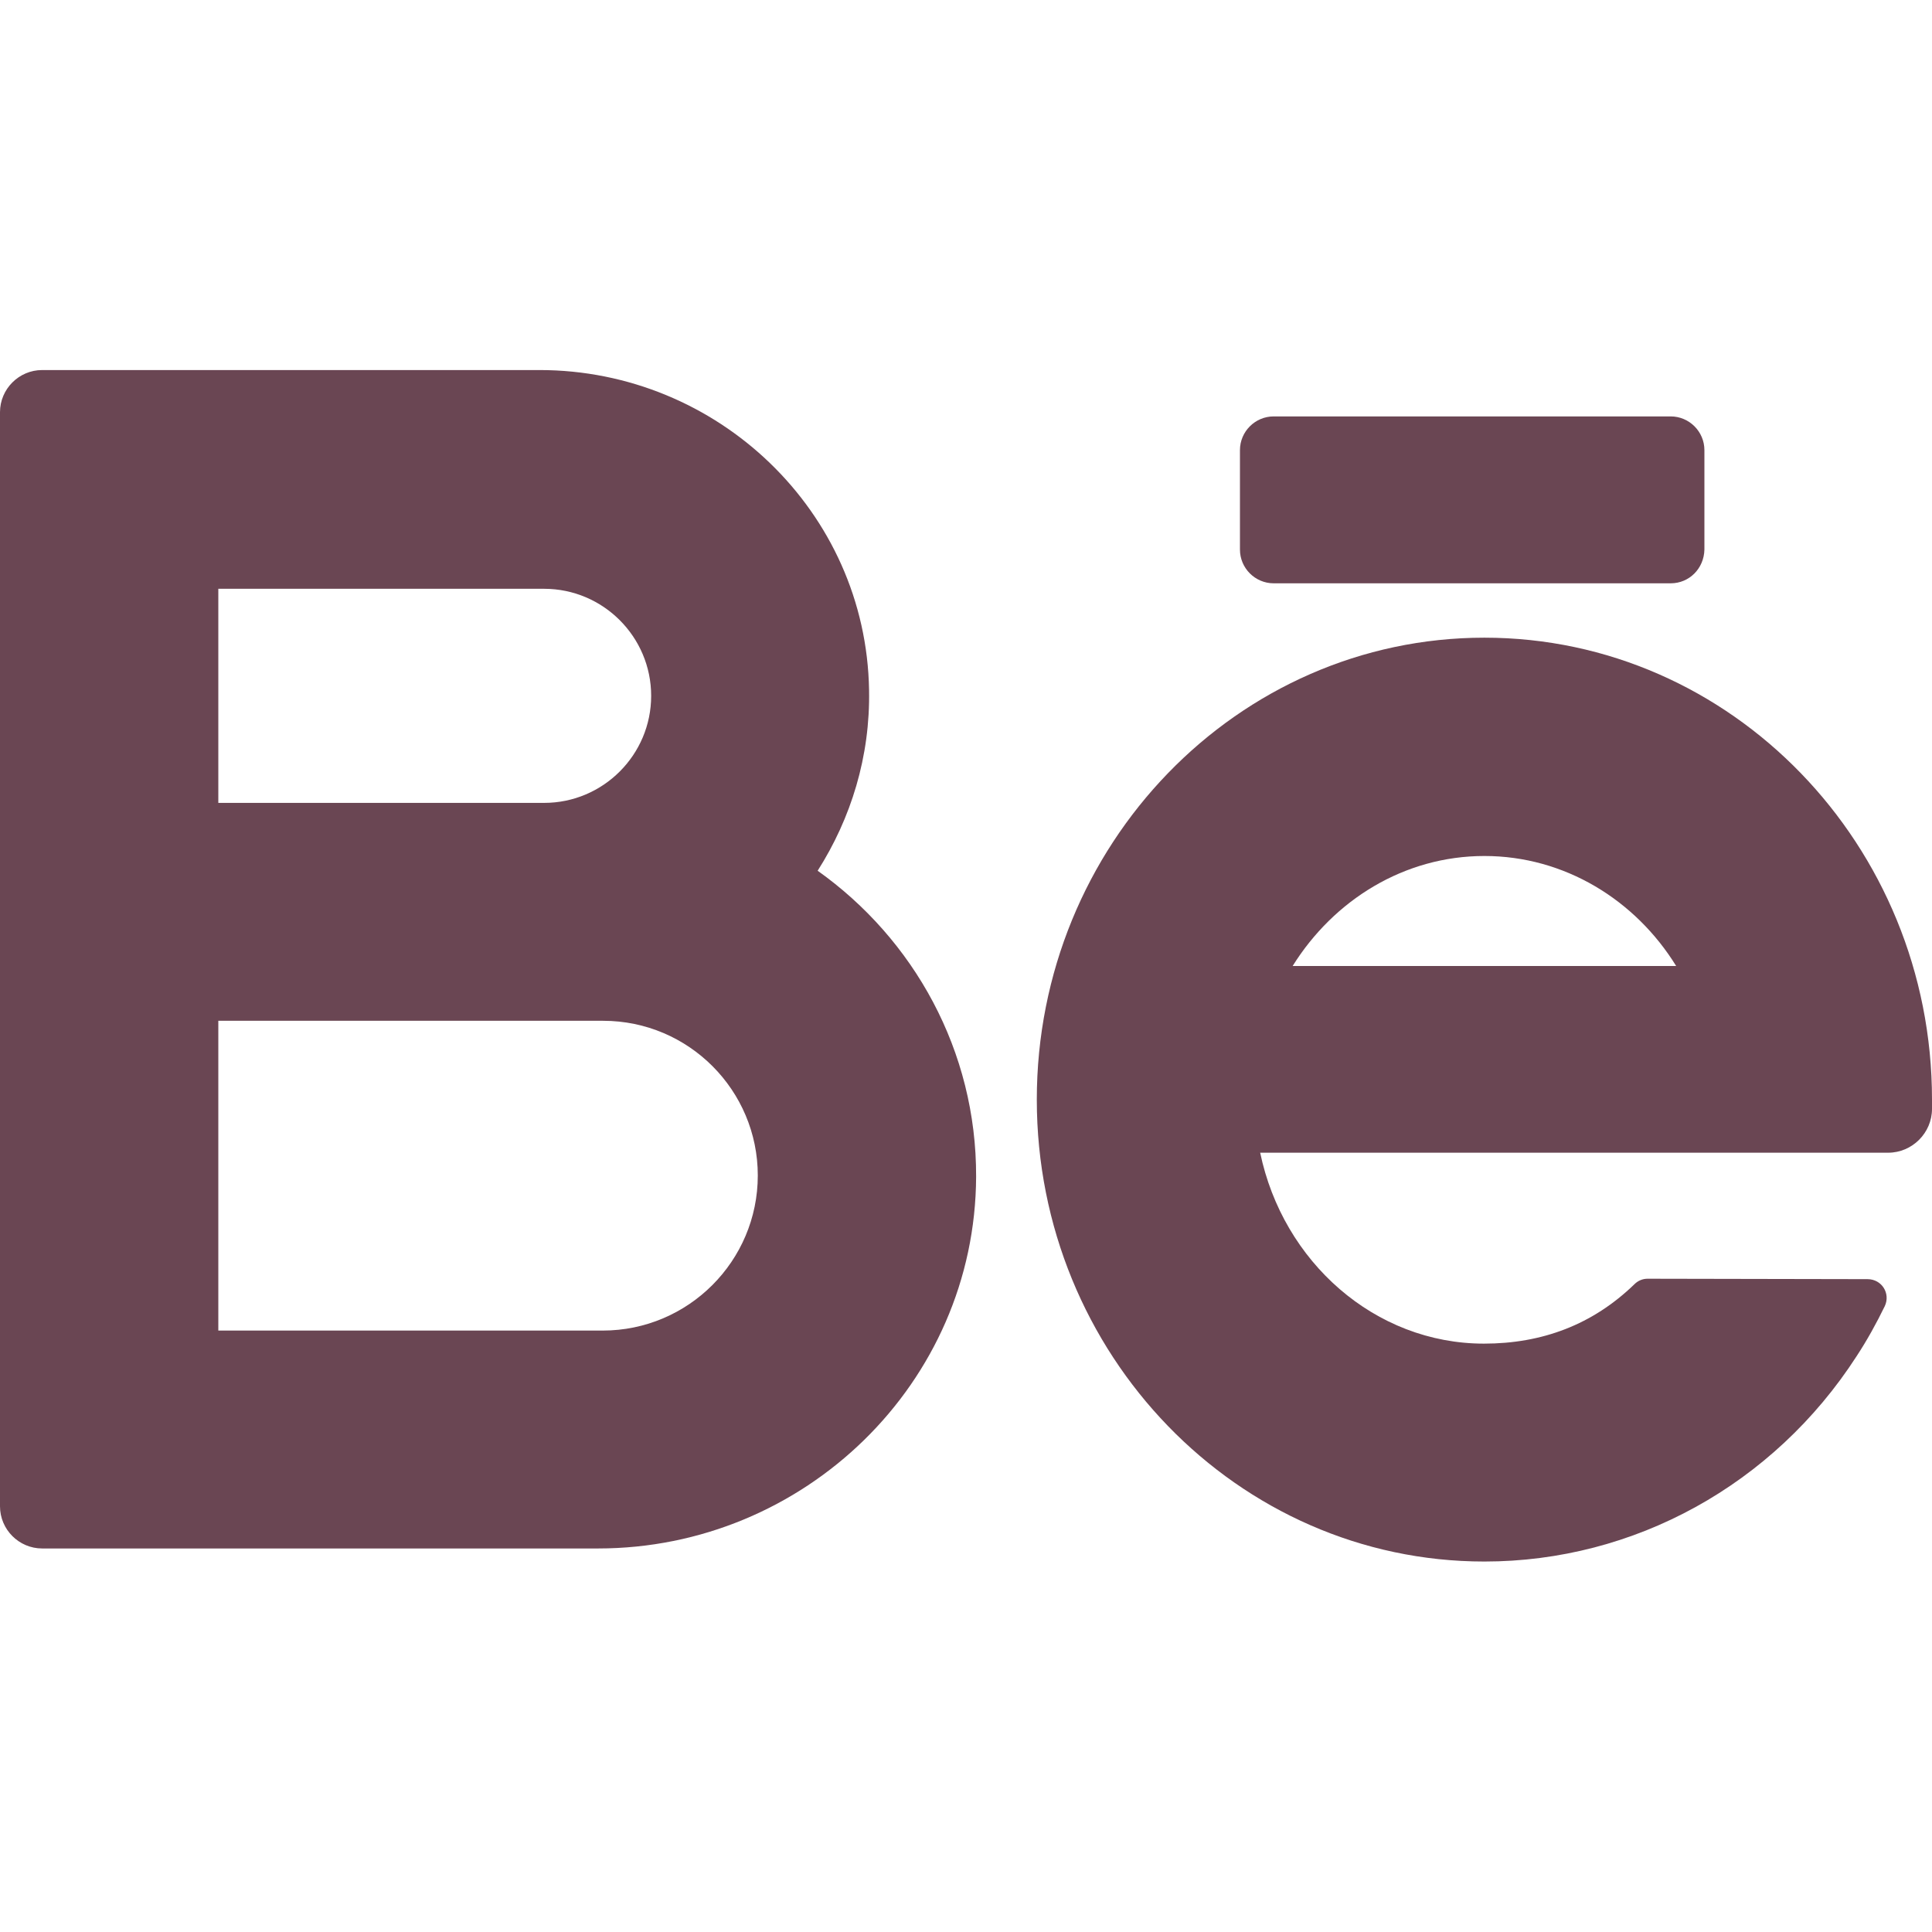 <?xml version="1.0" encoding="utf-8"?>
<!-- Generator: Adobe Illustrator 23.0.1, SVG Export Plug-In . SVG Version: 6.00 Build 0)  -->
<svg version="1.1" id="Layer_1" xmlns="http://www.w3.org/2000/svg" xmlns:xlink="http://www.w3.org/1999/xlink" x="0px" y="0px"
	 viewBox="0 0 458.4 458.4" style="enable-background:new 0 0 458.4 458.4;" xml:space="preserve">
<style type="text/css">
	.st0{fill:#6A4653;}
</style>
<g>
	<path class="st0" d="M194,206.6c7.9-12.4,12.5-27.1,12.2-42.9c-0.7-42.3-35.9-75.9-78.2-75.9H10c-5.5,0-10,4.5-10,10v259.6
		c0,5.5,4.5,10,10,10h131.9c48.9,0,89.5-39.2,89.7-88.2C231.7,249.3,216.8,222.8,194,206.6z M51.8,139.7h77.3
		c14,0,25.4,11.4,25.4,25.4c0,14-11.4,25.4-25.4,25.4H51.8V139.7z M143,315.7H51.8v-73.5h77.3h14c20.3,0,36.7,16.5,36.7,36.7
		C179.8,299.2,163.3,315.7,143,315.7z"/>
	<path class="st0" d="M458.4,260.9c0-60.4-47.6-109.6-106.2-109.6S246,200.5,246,260.9s47.6,109.6,106.2,109.6
		c35.5,0,68.6-18.2,88.3-48.7c2.5-3.8,4.7-7.8,6.7-11.9c1.4-3-0.7-6.4-4.1-6.4l-52.2-0.1c-1.2,0-2.3,0.5-3.1,1.3
		c-9.9,9.6-21.9,14.1-35.7,14.1c-25.9,0-47.7-19.4-53.1-45.3H448c5.7,0,10.4-4.7,10.4-10.4V260.9z M352.2,203.1
		c19,0,35.8,10.4,45.5,26.1h-91C316.5,213.5,333.2,203.1,352.2,203.1z"/>
	<path class="st0" d="M396.4,138.4h-94.2c-4.4,0-8-3.6-8-8v-23.6c0-4.4,3.6-8,8-8h94.2c4.4,0,8,3.6,8,8v23.6
		C404.3,134.9,400.8,138.4,396.4,138.4z"/>
</g>
</svg>
